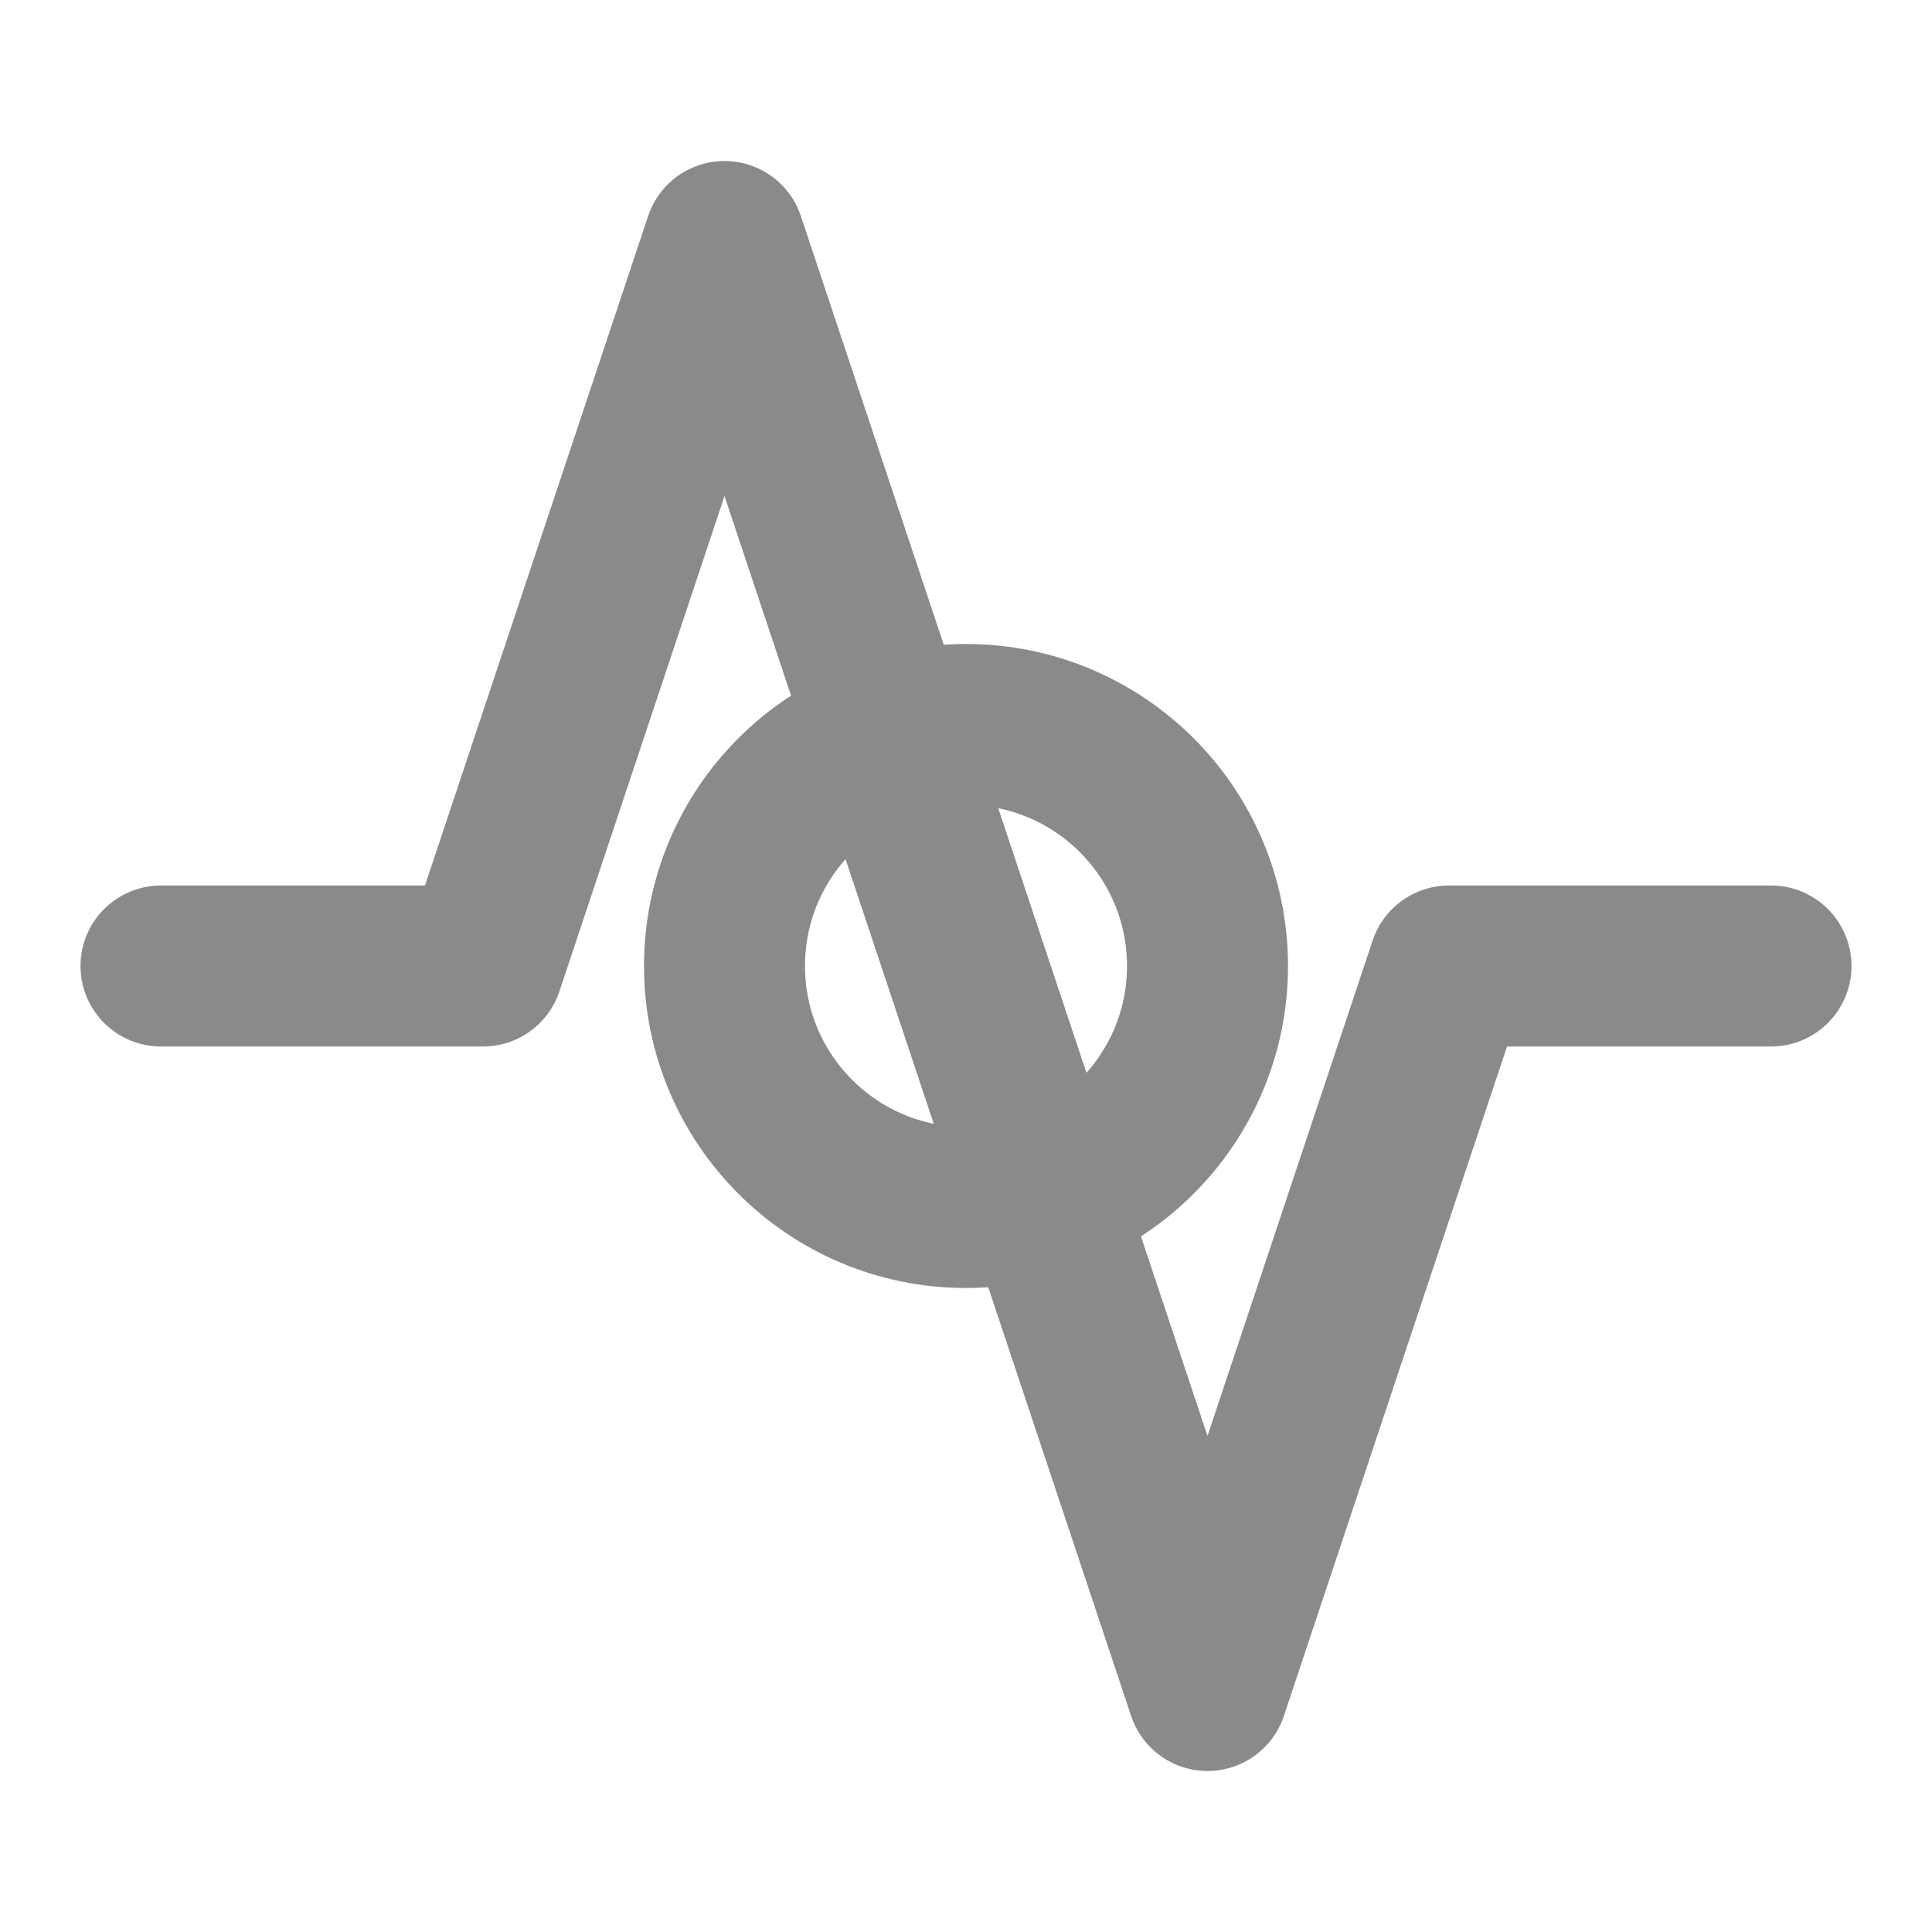 <svg width="24" height="24" viewBox="0 0 24 24" fill="none" xmlns="http://www.w3.org/2000/svg">
<path d="M22 12H18L15 21L9 3L6 12H2" stroke="#8A8A8A" stroke-width="2" stroke-linecap="round" stroke-linejoin="round"/>
<circle cx="12" cy="12" r="3" stroke="#8A8A8A" stroke-width="2" fill="none"/>
</svg>